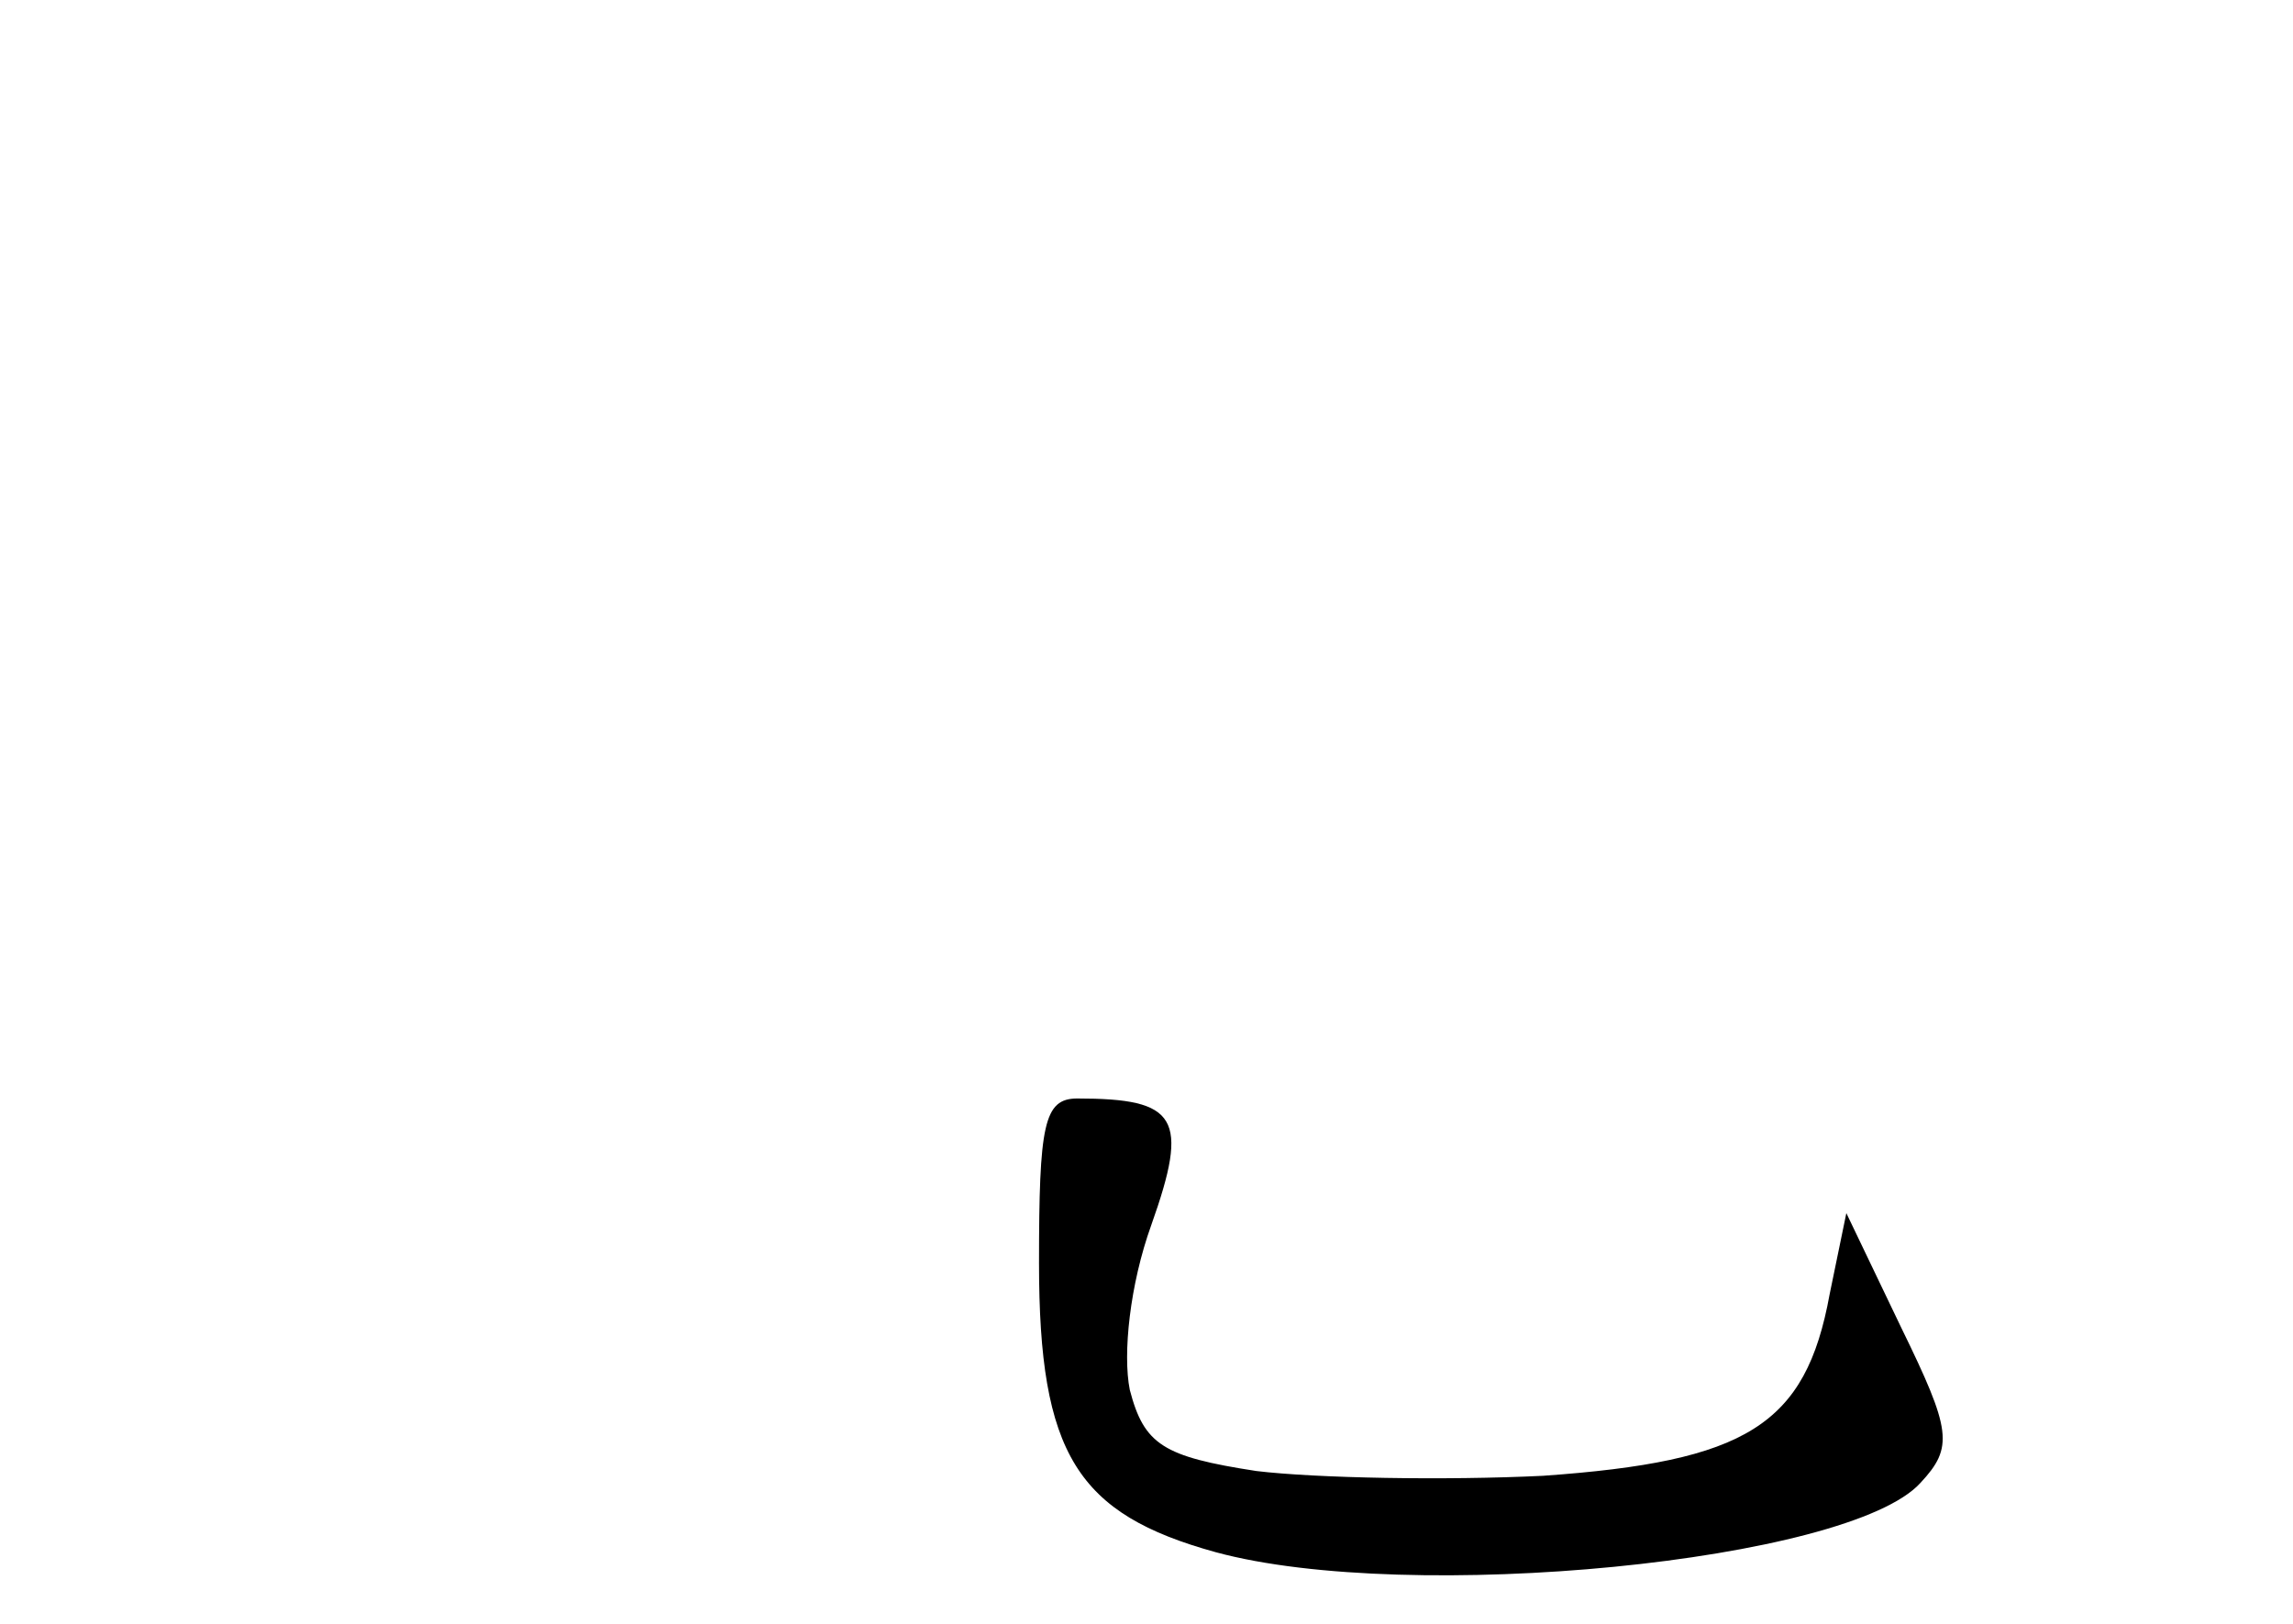 <?xml version="1.0" standalone="no"?>
<!DOCTYPE svg PUBLIC "-//W3C//DTD SVG 20010904//EN"
 "http://www.w3.org/TR/2001/REC-SVG-20010904/DTD/svg10.dtd">
<svg version="1.0" xmlns="http://www.w3.org/2000/svg"
 width="96pt" height="68pt" viewBox="0 0 96 68"
 preserveAspectRatio="xMidYMid meet">
<g transform="translate(0,68) scale(0.1,-0.1)"
fill="#000000" stroke="none">
<path d="M435 151 c0 -80 16 -105 74 -121 81 -22 265 -4 295 29 14 15 13 22
-8 65 l-23 48 -7 -34 c-10 -55 -35 -70 -120 -76 -41 -2 -95 -1 -120 2 -39 6
-47 11 -53 34 -3 15 0 44 9 69 16 45 11 53 -31 53 -14 0 -16 -11 -16 -69z"/>
</g>
</svg>
